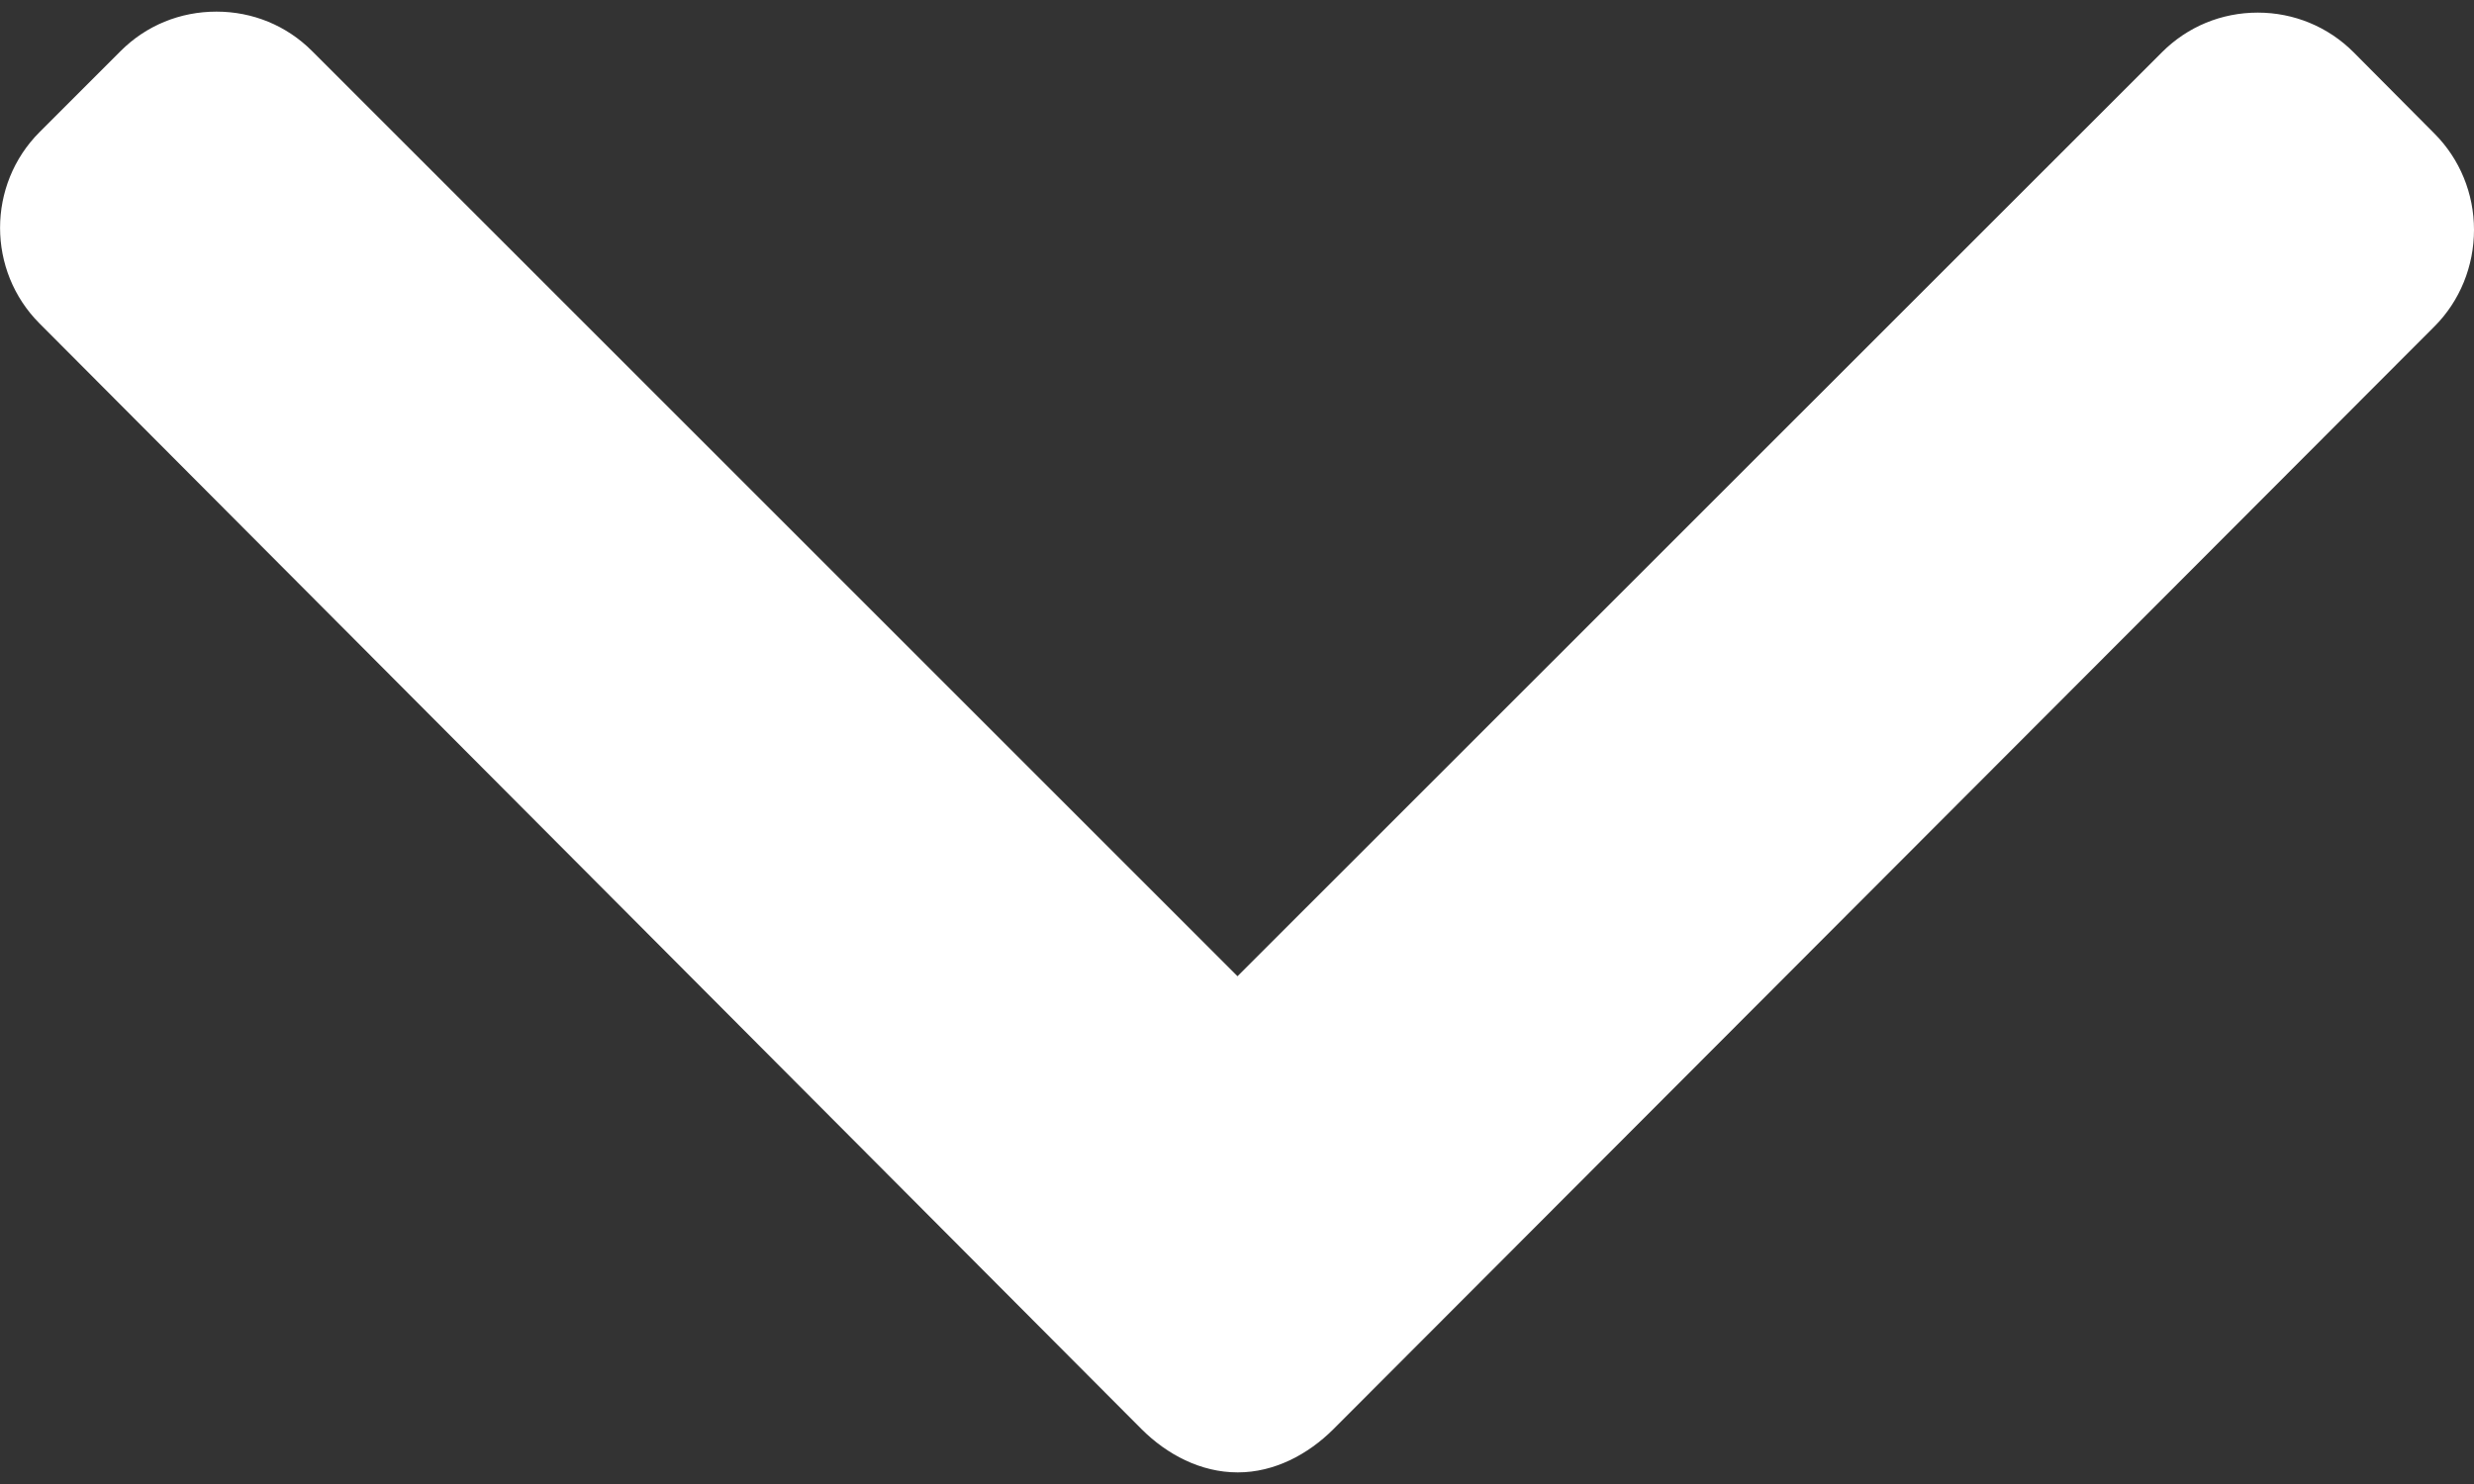 <svg width="10" height="6" viewBox="0 0 10 6" fill="none" xmlns="http://www.w3.org/2000/svg">
<rect x="0" y="0" width="10" height="6" fill="#333333" stroke="none"/>
<path d="M9.84 0.54L9.513 0.211C9.41 0.108 9.272 0.051 9.126 0.051C8.979 0.051 8.842 0.108 8.739 0.211L5.002 3.947L1.261 0.206C1.158 0.103 1.021 0.047 0.875 0.047C0.728 0.047 0.591 0.103 0.488 0.206L0.16 0.534C-0.053 0.747 -0.053 1.095 0.16 1.308L4.614 5.778C4.717 5.881 4.854 5.953 5.002 5.953H5.004C5.15 5.953 5.287 5.881 5.39 5.778L9.84 1.32C9.943 1.217 10 1.076 10 0.929C10 0.783 9.943 0.643 9.84 0.54Z" fill="white"/>
</svg>
